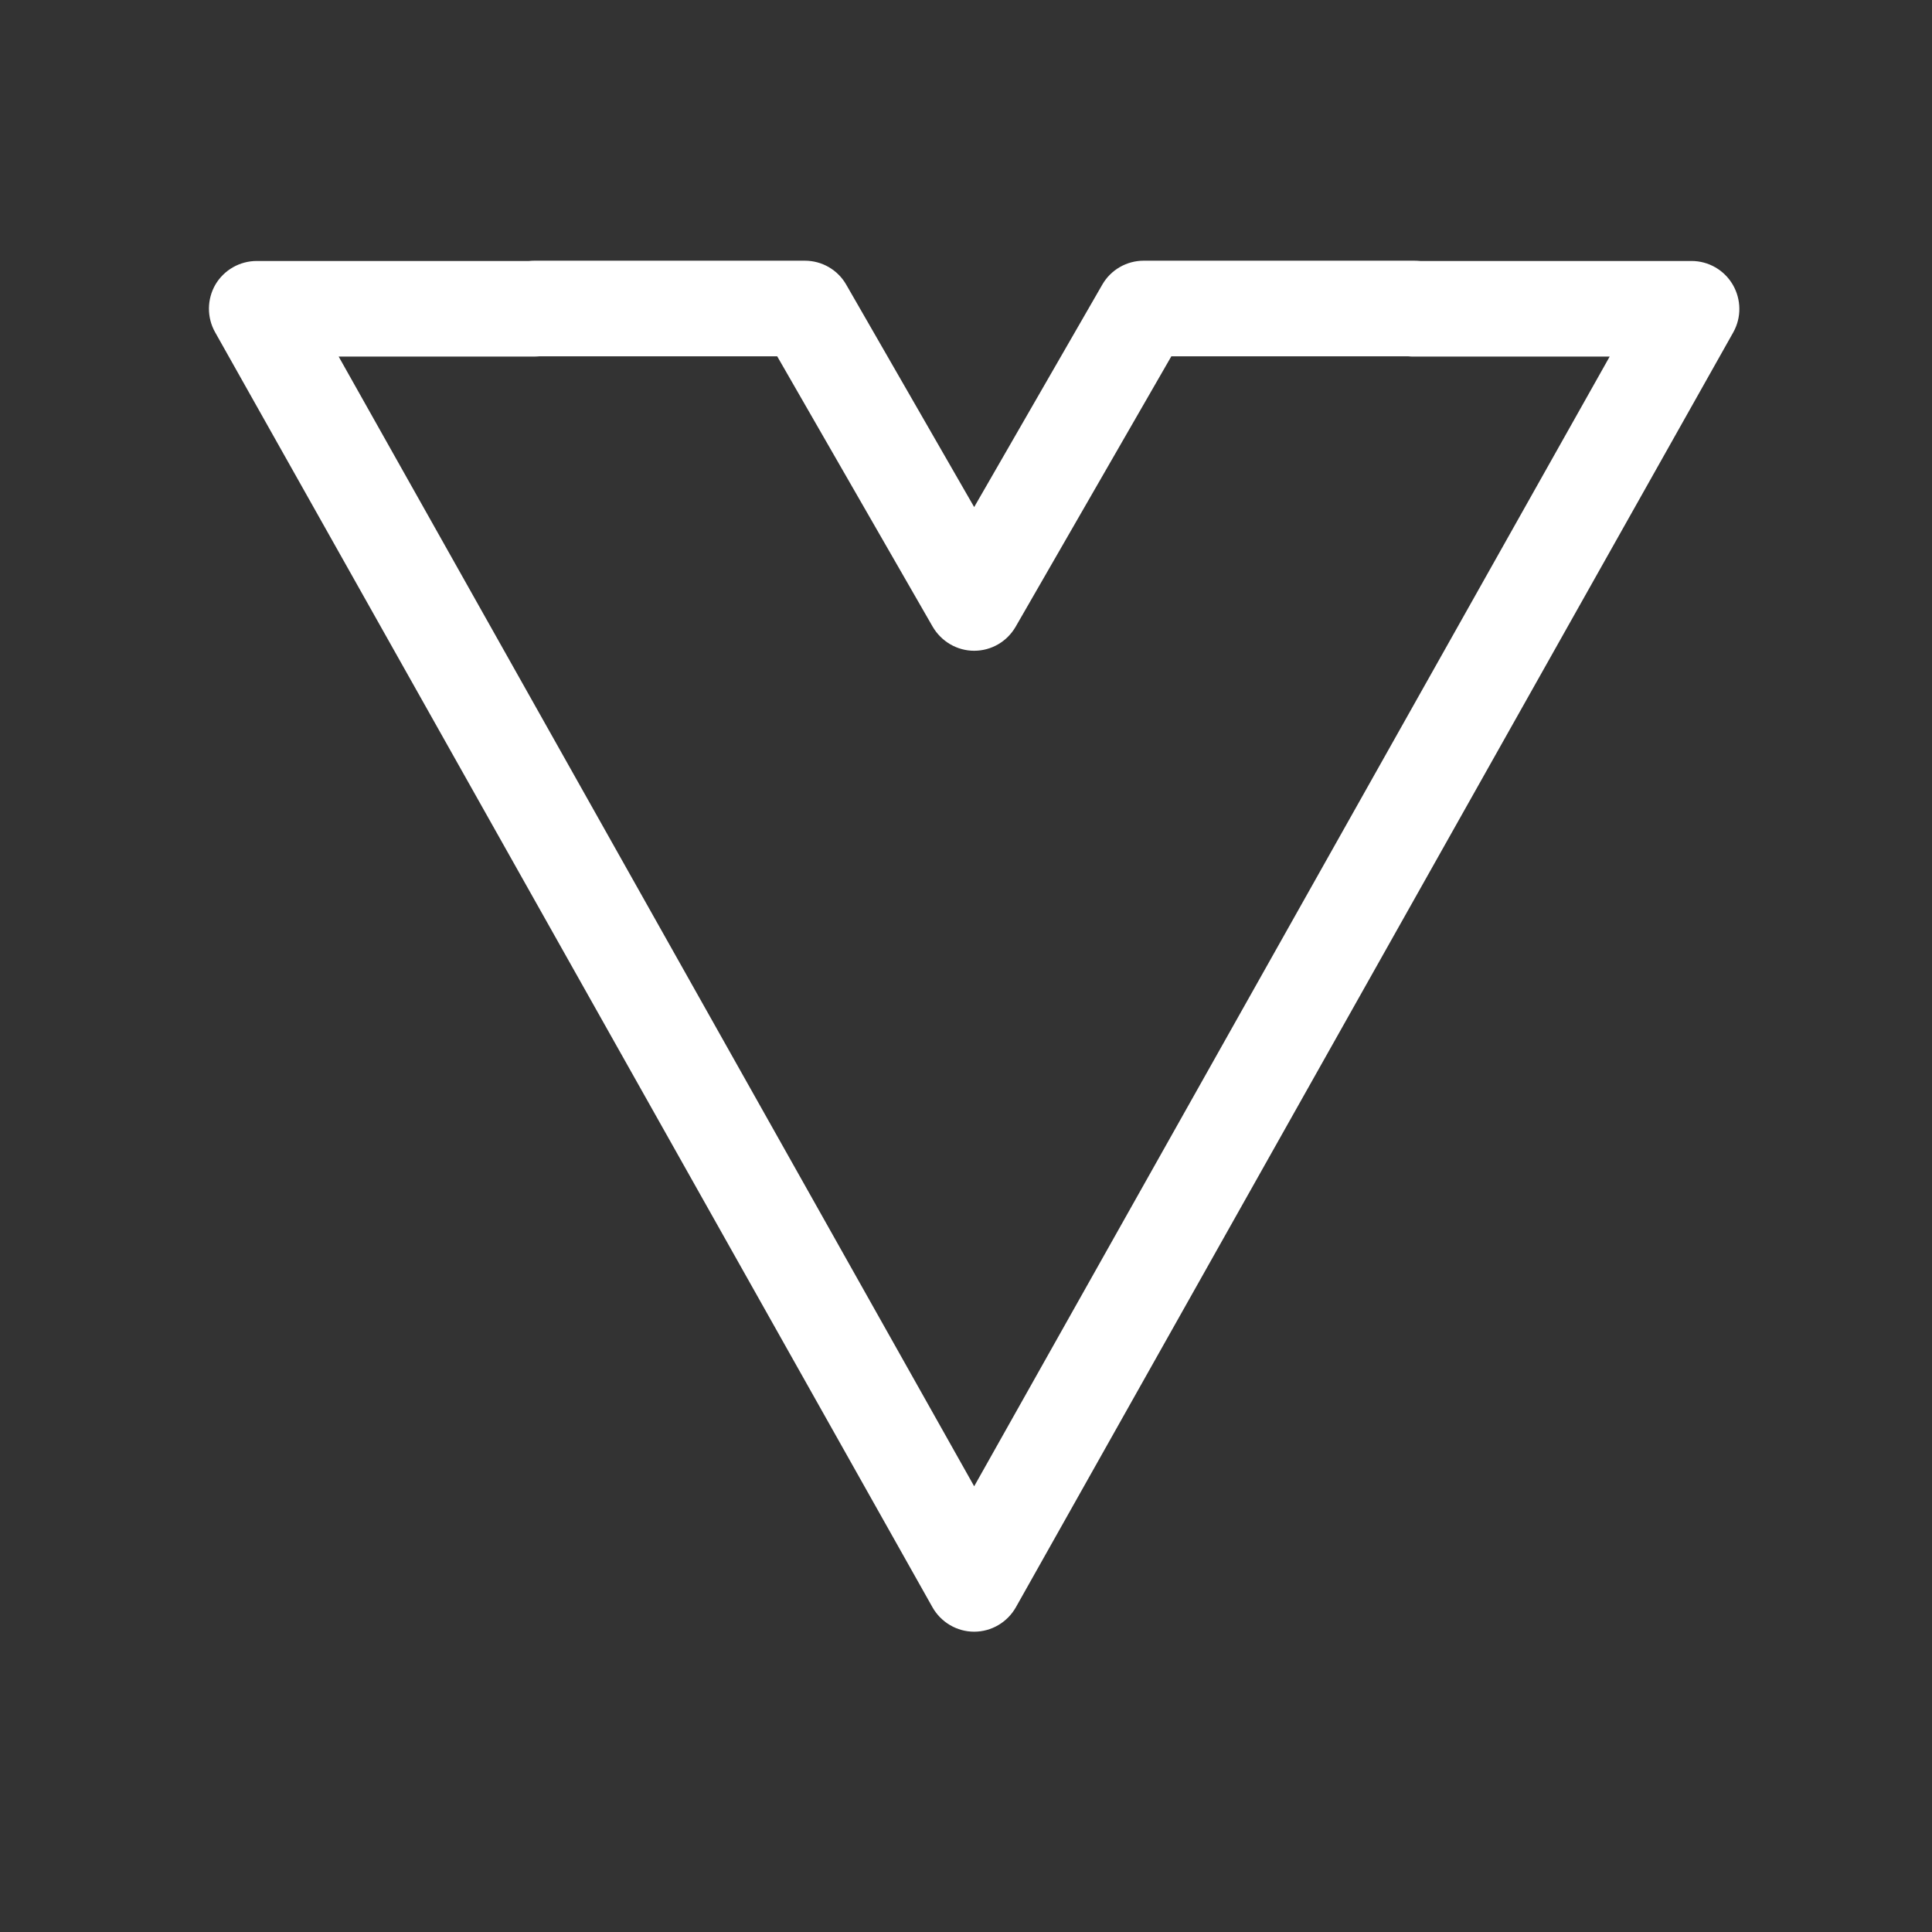 <svg xmlns="http://www.w3.org/2000/svg" xmlns:xlink="http://www.w3.org/1999/xlink" width="64" zoomAndPan="magnify" viewBox="0 0 48 48" height="64" preserveAspectRatio="xMidYMid meet" version="1.0"><rect x="0" y="0" width="48" height="48" fill="#333333" stroke="none"/><defs><g/><clipPath id="c55396dd6d"><path d="M 5.191 6.016 L 43.395 6.016 L 43.395 41 L 5.191 41 Z M 5.191 6.016 " clip-rule="nonzero"/></clipPath></defs><g clip-path="url(#c55396dd6d)"><path fill="#ffffff" d="M 24.203 40.539 C 23.773 40.539 23.379 40.305 23.168 39.934 L 5.344 8.254 C 5.137 7.887 5.141 7.434 5.352 7.07 C 5.566 6.707 5.957 6.484 6.379 6.484 L 13.141 6.484 C 13.184 6.48 13.23 6.477 13.277 6.477 L 19.996 6.477 C 20.422 6.477 20.812 6.703 21.023 7.07 L 24.203 12.598 L 27.387 7.07 C 27.598 6.703 27.992 6.477 28.414 6.477 L 35.133 6.477 C 35.184 6.477 35.234 6.48 35.285 6.484 L 42.027 6.484 C 42.449 6.484 42.84 6.711 43.051 7.074 C 43.262 7.438 43.27 7.887 43.062 8.258 L 25.238 39.934 C 25.027 40.305 24.633 40.539 24.203 40.539 Z M 8.414 8.859 L 24.203 36.926 L 39.992 8.859 L 35.129 8.859 C 35.078 8.859 35.031 8.859 34.98 8.852 L 29.102 8.852 L 25.234 15.57 C 25.02 15.941 24.629 16.168 24.203 16.168 C 23.777 16.168 23.387 15.938 23.172 15.57 L 19.309 8.852 L 13.41 8.852 C 13.367 8.855 13.324 8.859 13.277 8.859 Z M 8.414 8.859 " fill-opacity="1" fill-rule="nonzero"/></g><g fill="#ffffff" fill-opacity="1"><g transform="translate(42.371, 7.868)"><g><path d="M 0.141 -0.125 L 0.156 -0.125 L 0.156 -0.172 C 0.156 -0.203 0.148 -0.223 0.141 -0.234 C 0.141 -0.242 0.133 -0.25 0.125 -0.25 C 0.113 -0.25 0.109 -0.25 0.109 -0.25 C 0.109 -0.25 0.109 -0.242 0.109 -0.234 C 0.109 -0.234 0.109 -0.227 0.109 -0.219 L 0.125 -0.219 C 0.125 -0.207 0.125 -0.195 0.125 -0.188 C 0.125 -0.176 0.117 -0.164 0.109 -0.156 C 0.098 -0.156 0.082 -0.156 0.062 -0.156 C 0.039 -0.156 0.031 -0.172 0.031 -0.203 C 0.031 -0.242 0.066 -0.266 0.141 -0.266 C 0.18 -0.266 0.207 -0.254 0.219 -0.234 C 0.238 -0.223 0.25 -0.195 0.25 -0.156 L 0.25 -0.047 C 0.25 -0.035 0.254 -0.031 0.266 -0.031 C 0.285 -0.031 0.297 -0.047 0.297 -0.078 C 0.297 -0.047 0.289 -0.02 0.281 0 C 0.27 0.008 0.254 0.016 0.234 0.016 C 0.18 0.016 0.156 0 0.156 -0.031 C 0.145 -0.02 0.133 -0.008 0.125 0 C 0.125 0.008 0.113 0.016 0.094 0.016 C 0.039 0.016 0.016 -0.008 0.016 -0.062 C 0.016 -0.094 0.023 -0.109 0.047 -0.109 C 0.066 -0.117 0.098 -0.125 0.141 -0.125 Z M 0.109 -0.062 C 0.109 -0.039 0.109 -0.023 0.109 -0.016 C 0.117 -0.016 0.125 -0.016 0.125 -0.016 C 0.133 -0.016 0.141 -0.02 0.141 -0.031 C 0.148 -0.039 0.156 -0.051 0.156 -0.062 L 0.156 -0.125 L 0.141 -0.125 C 0.117 -0.125 0.109 -0.102 0.109 -0.062 Z M 0.109 -0.062 "/></g></g></g></svg>